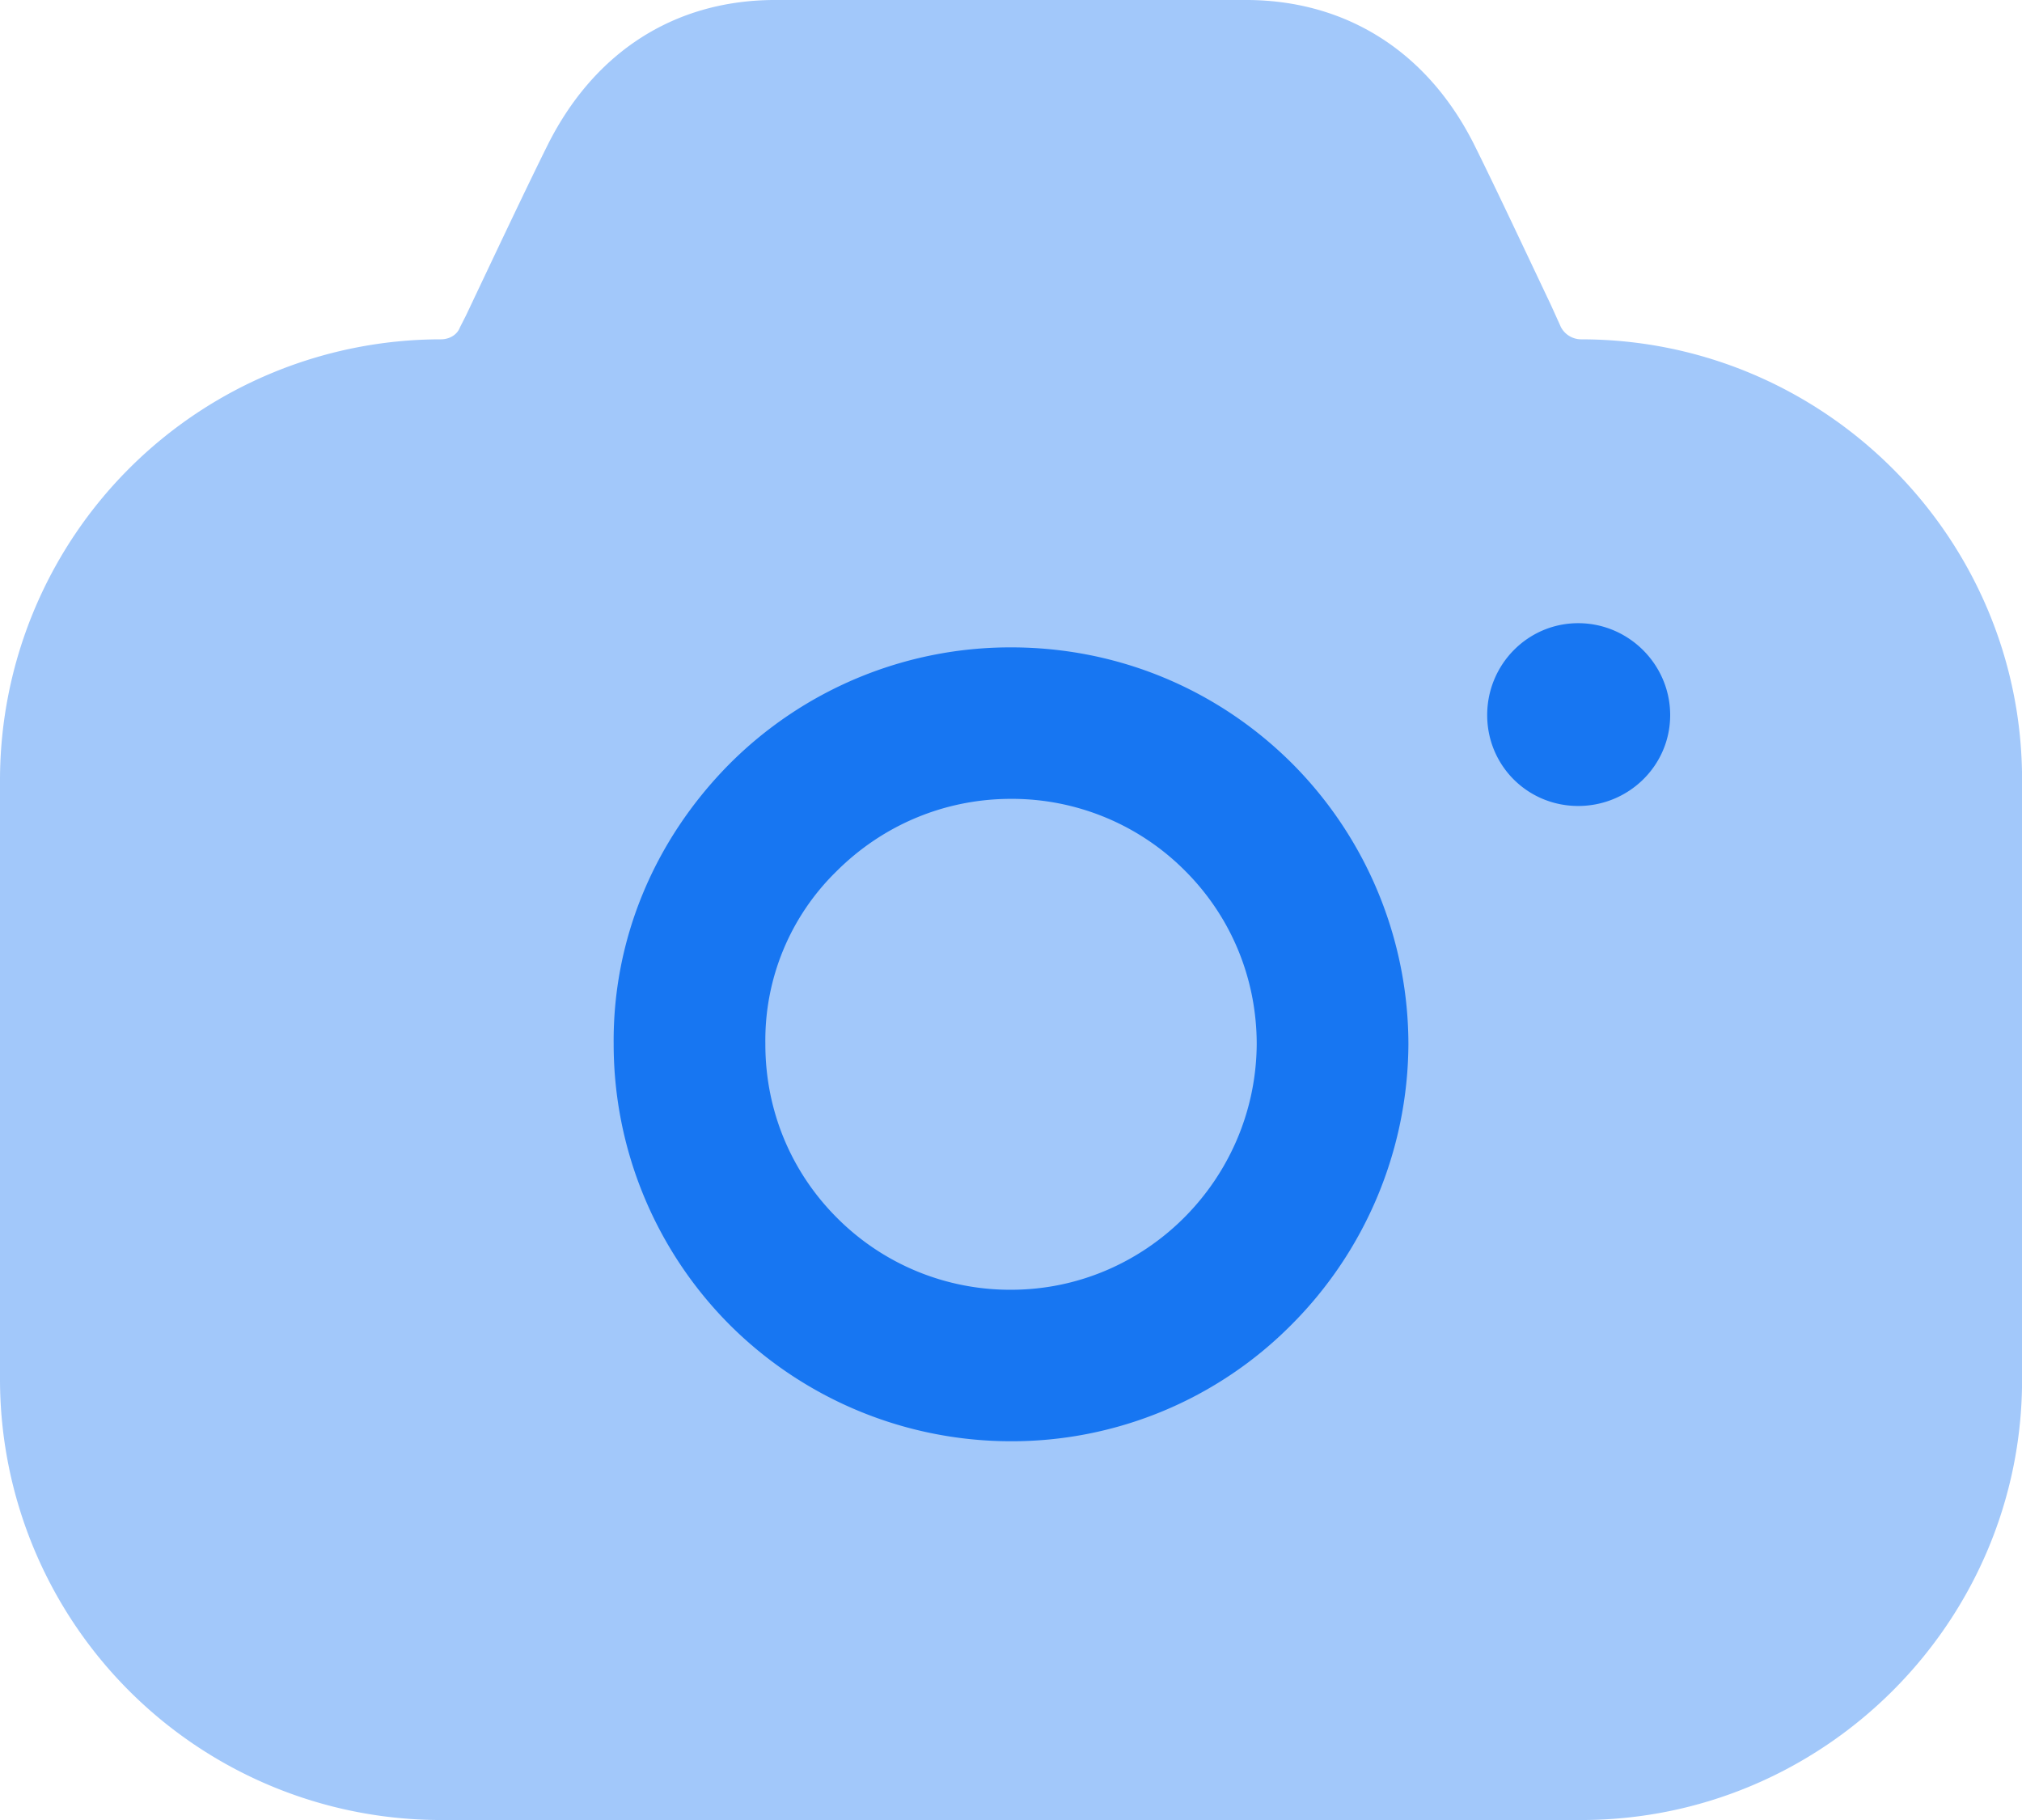 <svg xmlns="http://www.w3.org/2000/svg" width="27.592" height="24.833" viewBox="1297 108 27.592 24.833"><g data-name="Iconly/Bulk/Camera"><g data-name="Camera"><path d="M1306.961 126.08a5.424 5.424 0 0 1-1.587-3.83c-.014-1.421.545-2.777 1.573-3.819a5.414 5.414 0 0 1 3.85-1.598c1.45 0 2.812.564 3.835 1.584a5.433 5.433 0 0 1 1.587 3.832 5.453 5.453 0 0 1-1.6 3.83 5.374 5.374 0 0 1-3.823 1.586 5.434 5.434 0 0 1-3.835-1.585Zm1.449-6.187a3.22 3.22 0 0 0-.966 2.343v.013c0 .898.348 1.74.98 2.37a3.331 3.331 0 0 0 2.372.979c1.836 0 3.34-1.501 3.353-3.349 0-.897-.348-1.74-.98-2.37a3.332 3.332 0 0 0-2.373-.979c-.898 0-1.747.353-2.386.993Zm8.884-2.136c0-.69.553-1.254 1.242-1.254.69 0 1.255.565 1.255 1.254 0 .689-.565 1.24-1.255 1.24s-1.242-.551-1.242-1.24Z" fill="#1877f2" fill-rule="evenodd" data-name="Combined Shape"/><path d="m1318.301 112.465-.137-.303c-.373-.786-.8-1.695-1.063-2.219-.634-1.24-1.724-1.93-3.063-1.943h-6.498c-1.338.014-2.414.703-3.049 1.943-.276.551-.745 1.544-1.13 2.357l-.084.165c-.041.11-.151.165-.262.165a6.017 6.017 0 0 0-6.015 6.009v8.186a6.017 6.017 0 0 0 6.015 6.008h15.562c3.312 0 6.016-2.7 6.016-6.008v-8.186c0-3.308-2.704-6.009-6.016-6.009a.314.314 0 0 1-.276-.165Z" fill="#1877f2" opacity="0.4" fill-rule="evenodd" data-name="Path"/></g></g></svg>